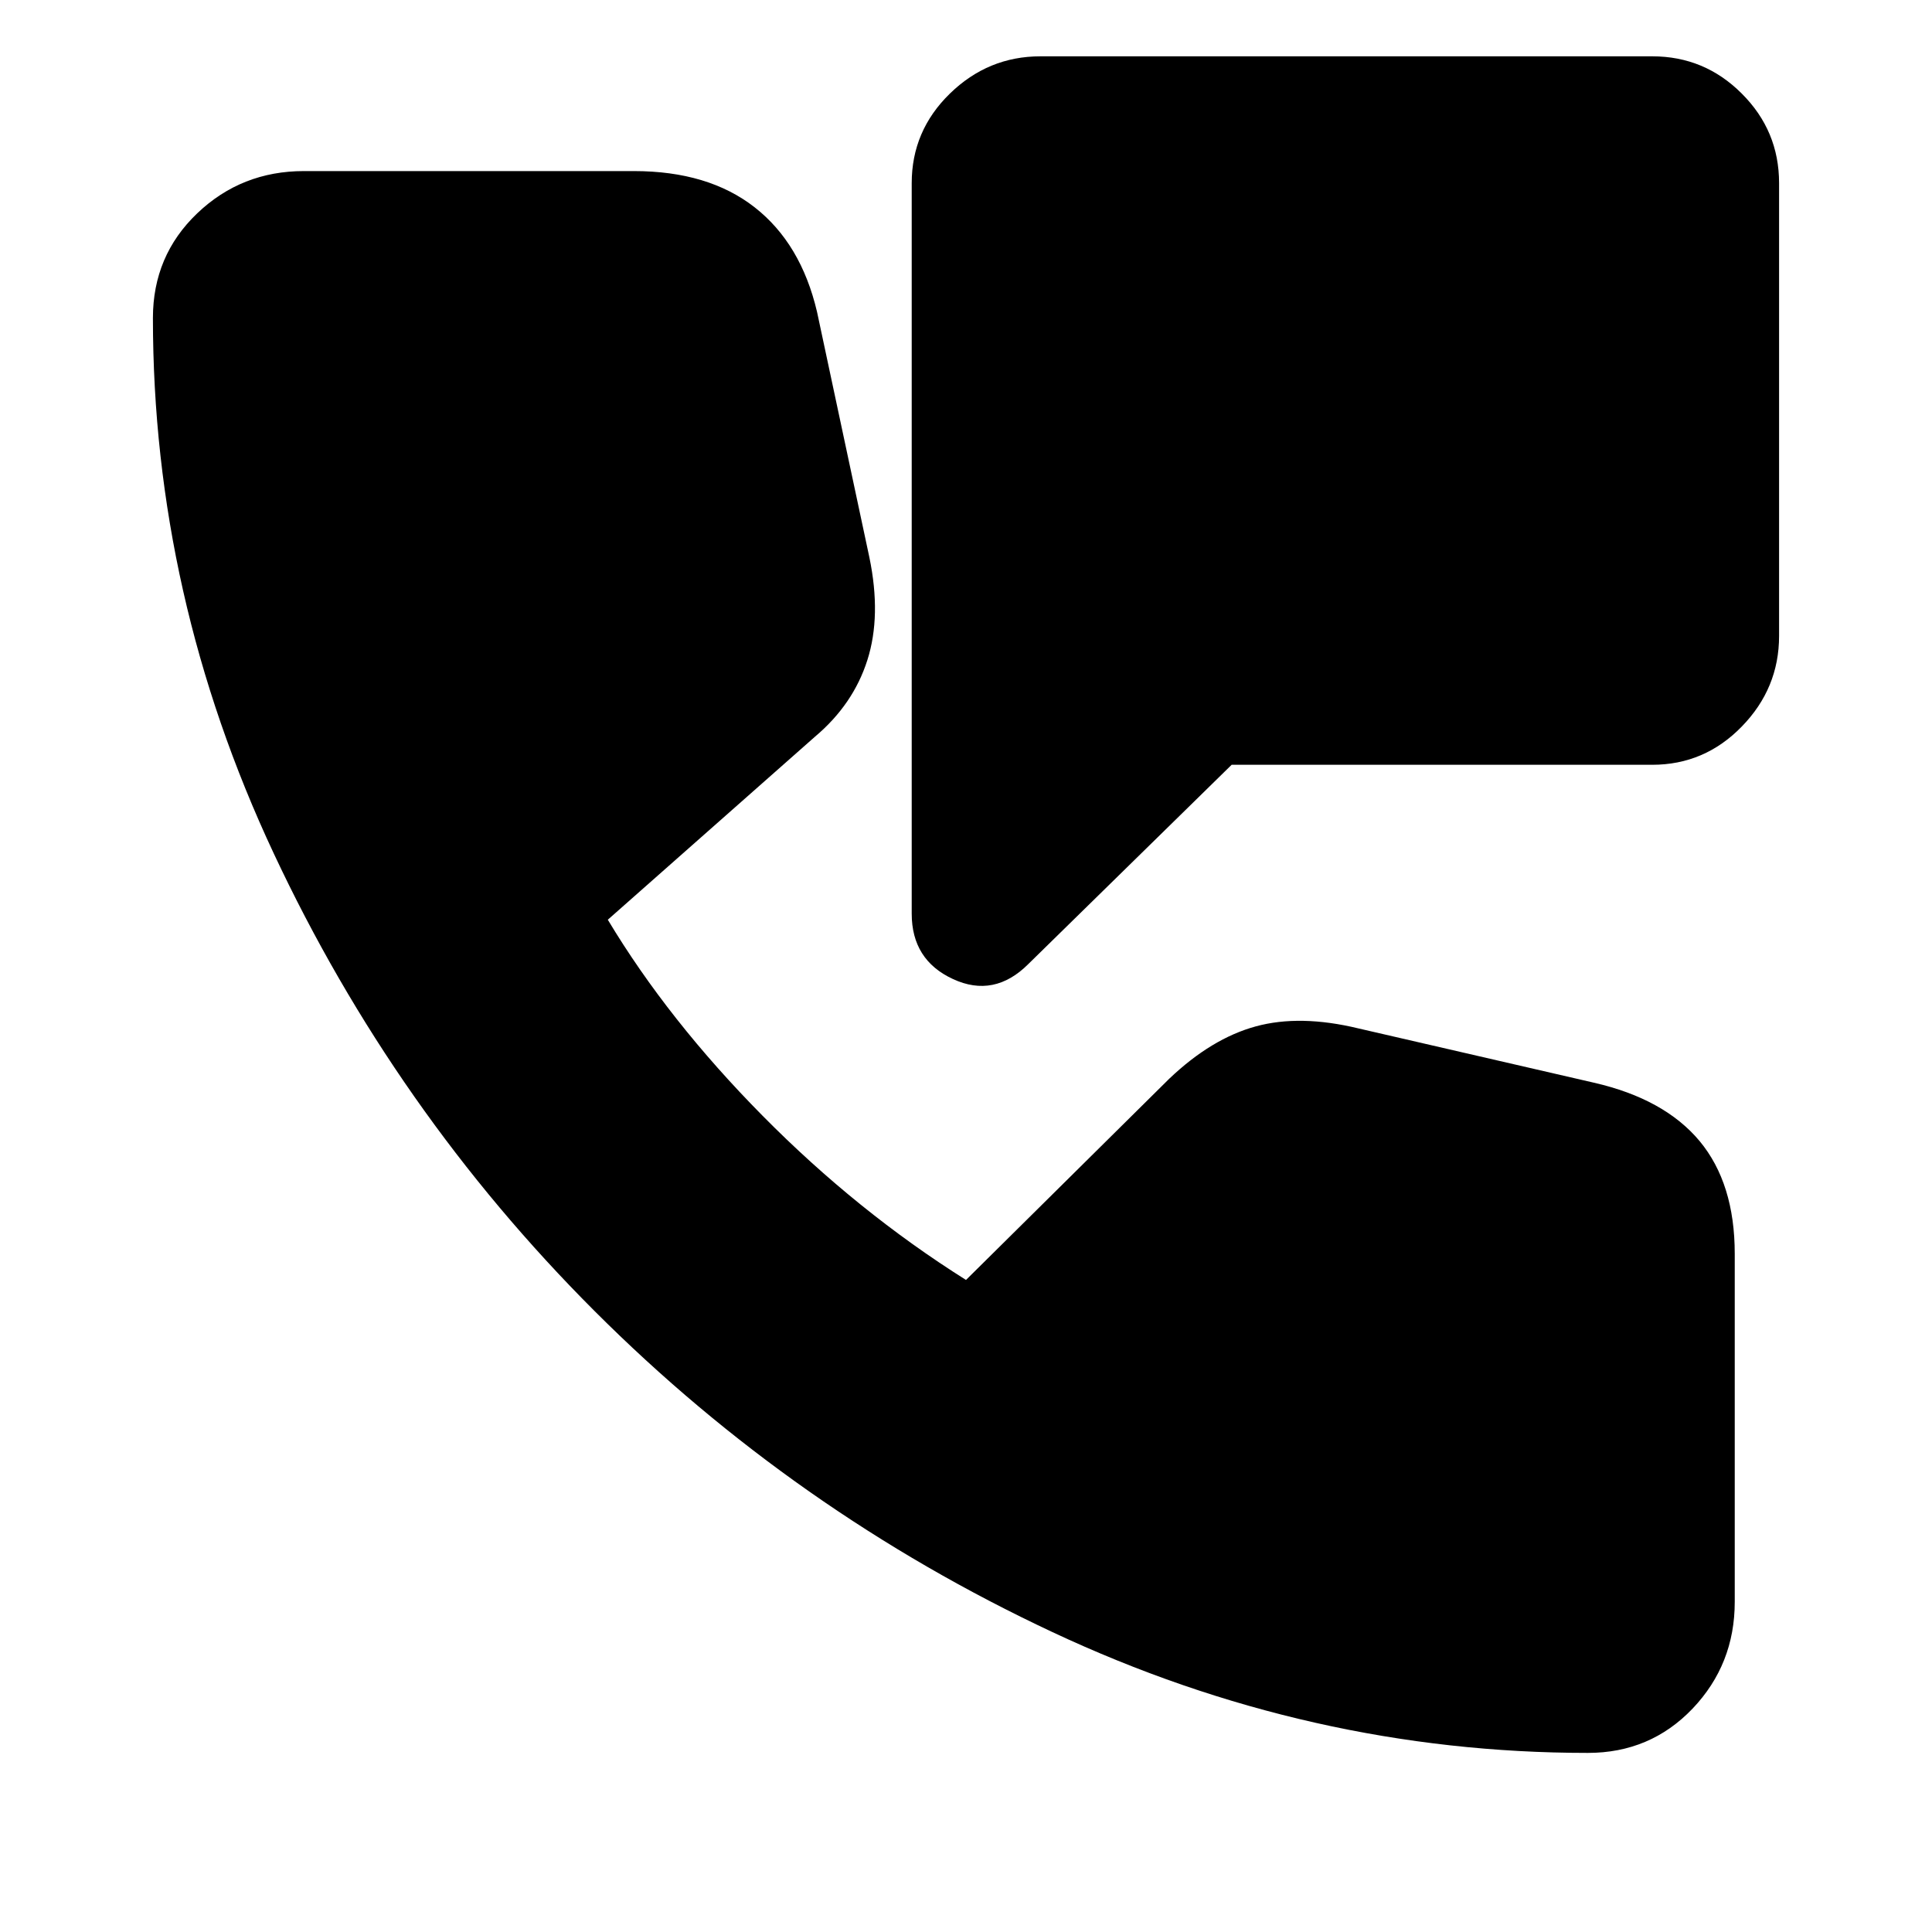 <svg xmlns="http://www.w3.org/2000/svg" height="20" width="20"><path d="M10.646 9.979Q10.292 10.333 9.865 10.135Q9.438 9.938 9.438 9.458V1.896Q9.438 1.354 9.833 0.969Q10.229 0.583 10.771 0.583H17.104Q17.646 0.583 18.031 0.969Q18.417 1.354 18.417 1.896V6.583Q18.417 7.125 18.031 7.521Q17.646 7.917 17.104 7.917H12.75ZM16.438 18.146Q13.562 18.146 10.896 16.896Q8.229 15.646 6.156 13.573Q4.083 11.5 2.833 8.833Q1.583 6.167 1.583 3.292Q1.583 2.646 2.042 2.208Q2.5 1.771 3.146 1.771H6.562Q7.333 1.771 7.812 2.146Q8.292 2.521 8.458 3.229L9 5.771Q9.125 6.375 8.979 6.833Q8.833 7.292 8.438 7.625L6.292 9.521Q6.917 10.562 7.896 11.552Q8.875 12.542 10 13.25L12.104 11.167Q12.542 10.75 13 10.625Q13.458 10.5 14.062 10.646L16.5 11.208Q17.229 11.375 17.594 11.812Q17.958 12.25 17.958 12.979V16.583Q17.958 17.229 17.521 17.688Q17.083 18.146 16.438 18.146Z"/></svg>